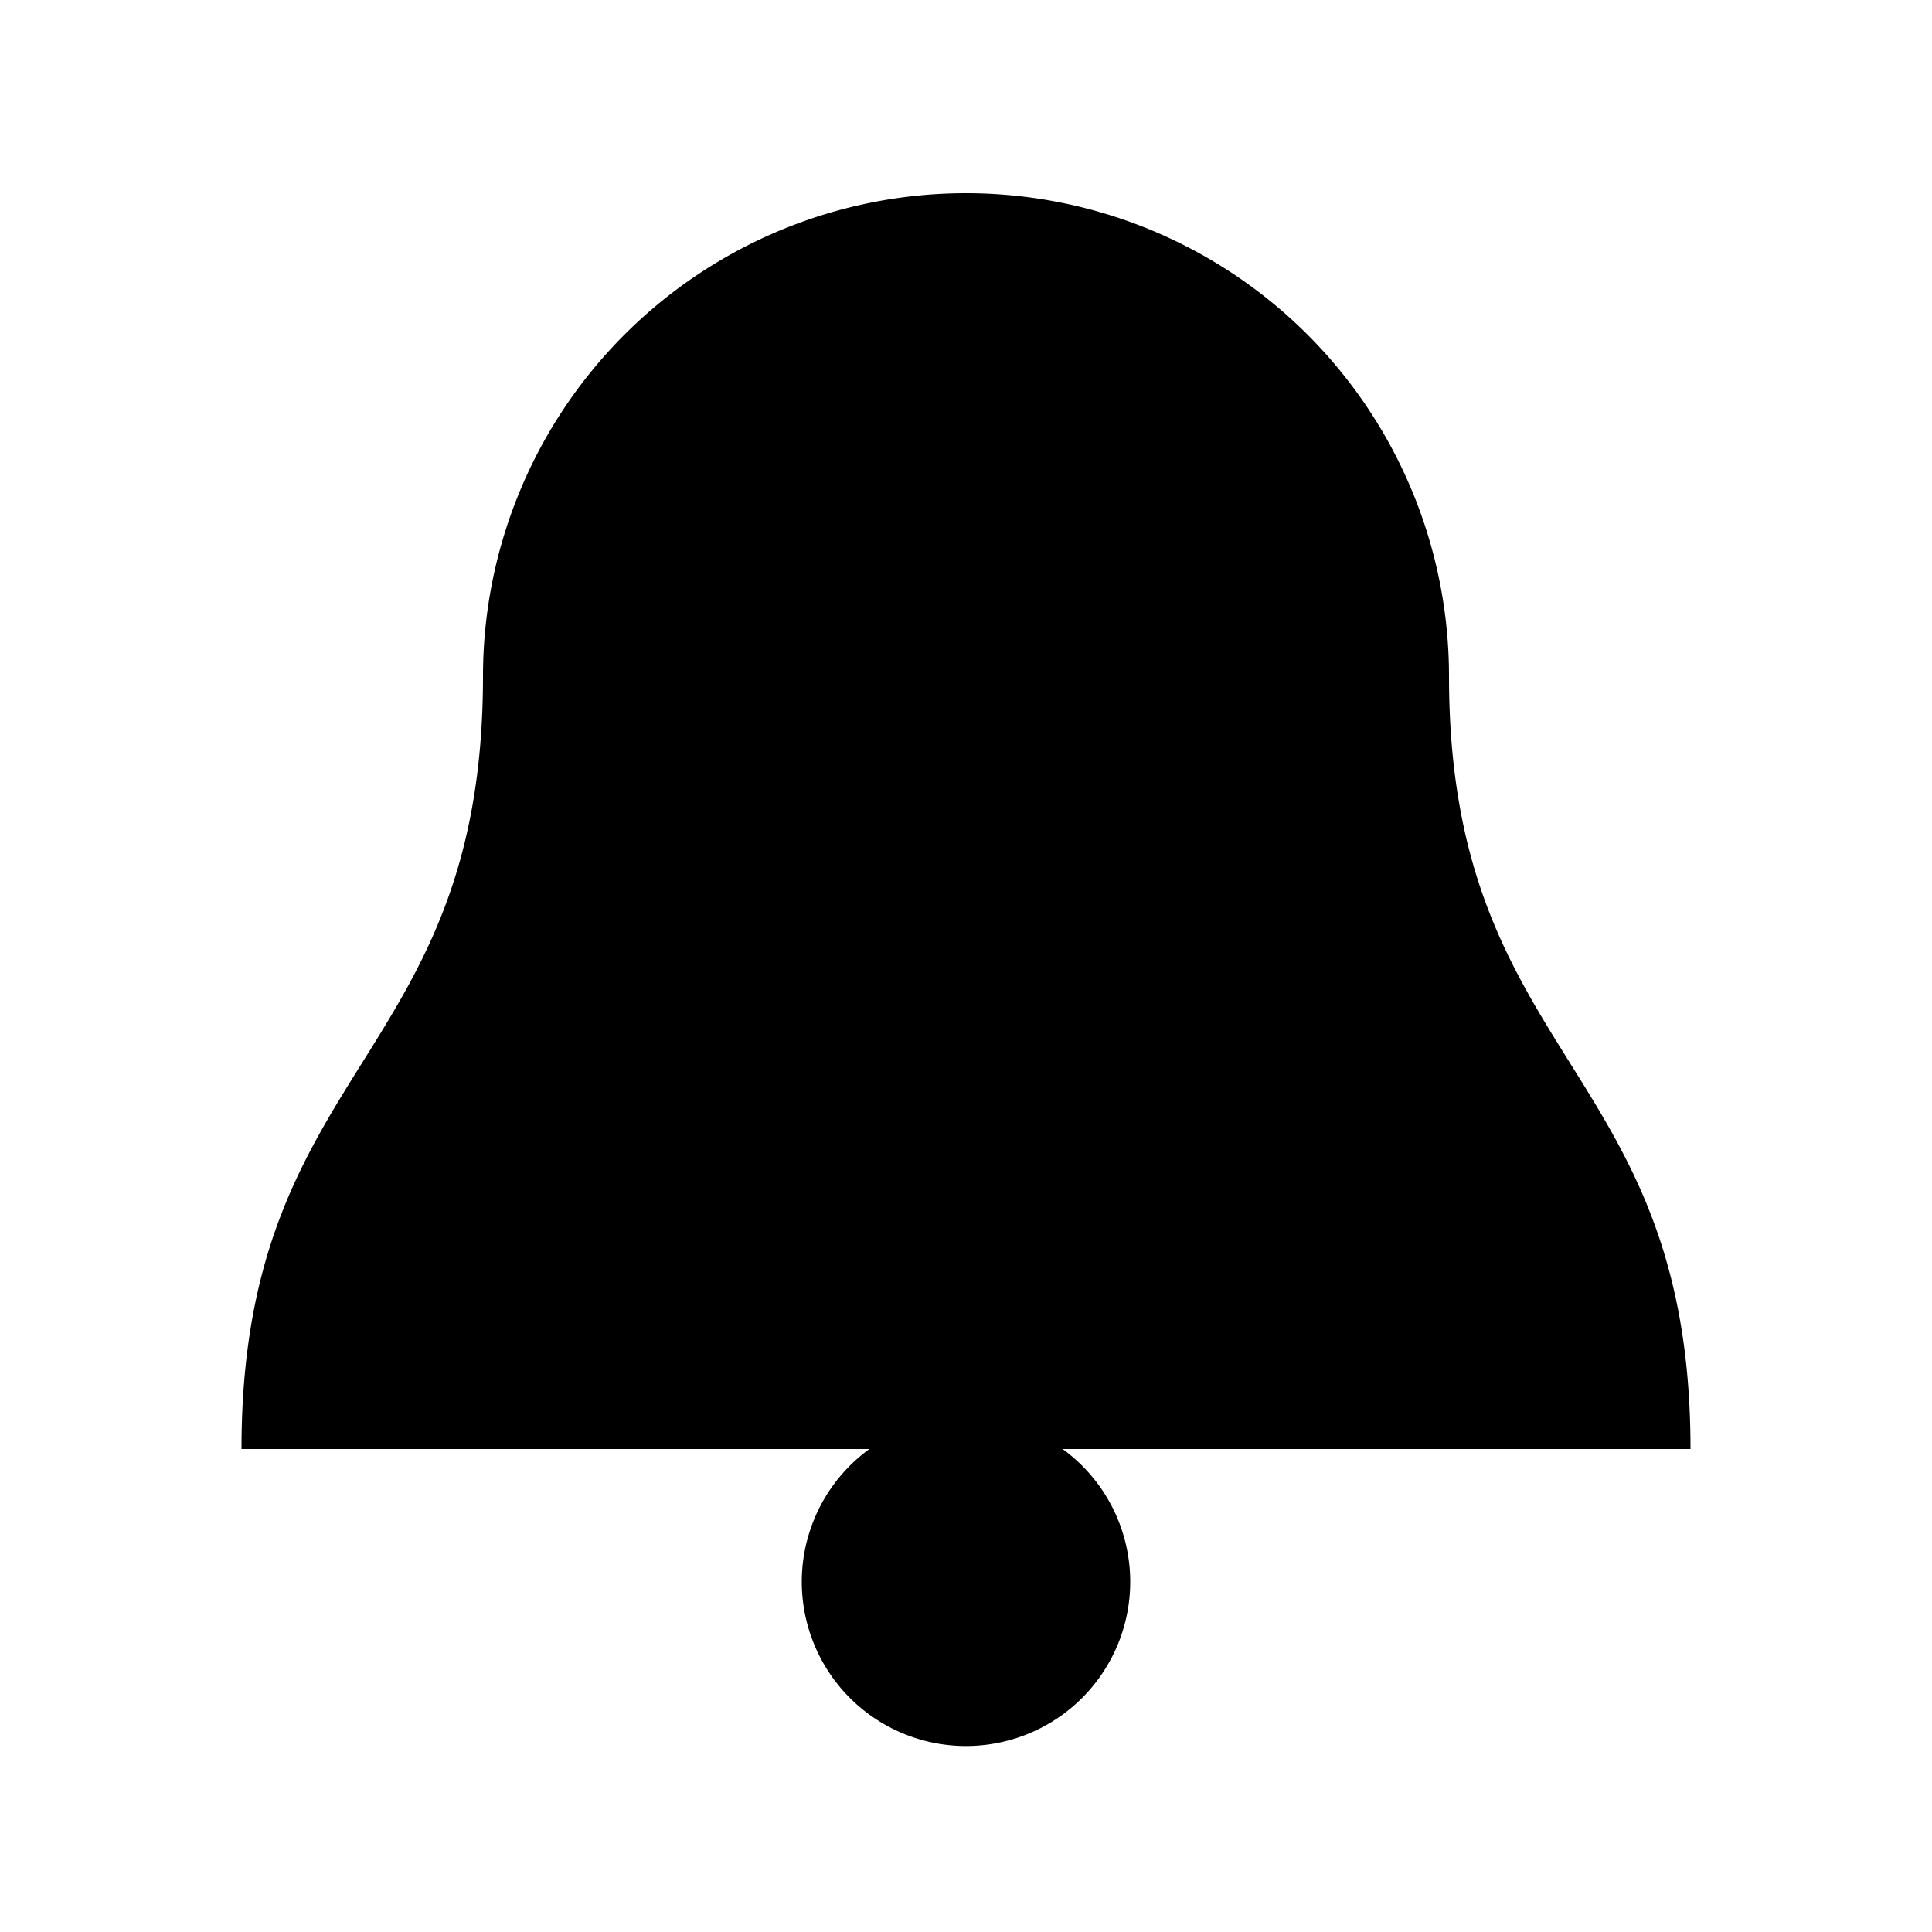 <?xml version="1.0" encoding="UTF-8"?>
<!DOCTYPE svg PUBLIC "-//W3C//DTD SVG 1.1//EN"
    "http://www.w3.org/Graphics/SVG/1.1/DTD/svg11.dtd">

<svg viewBox="-1 -1 2 2" height="100px" width="100px" xmlns="http://www.w3.org/2000/svg" xmlns:xlink="http://www.w3.org/1999/xlink">
    <path class="HaskellSvgIcons__bell" d="M 0.75,0.5 C 0.75,0.1 0.5,0.1 0.5 -0.3A 0.5,0.5 0.0 1,0 -0.5,-0.3 C -0.5,0.1 -0.75,0.1 -0.75 0.5ZM -0.1,0.5 A 0.17,0.17 0.0 1,0 0.1,0.5 Z" fill="black" stroke="none" stroke-width="0" />
</svg>
